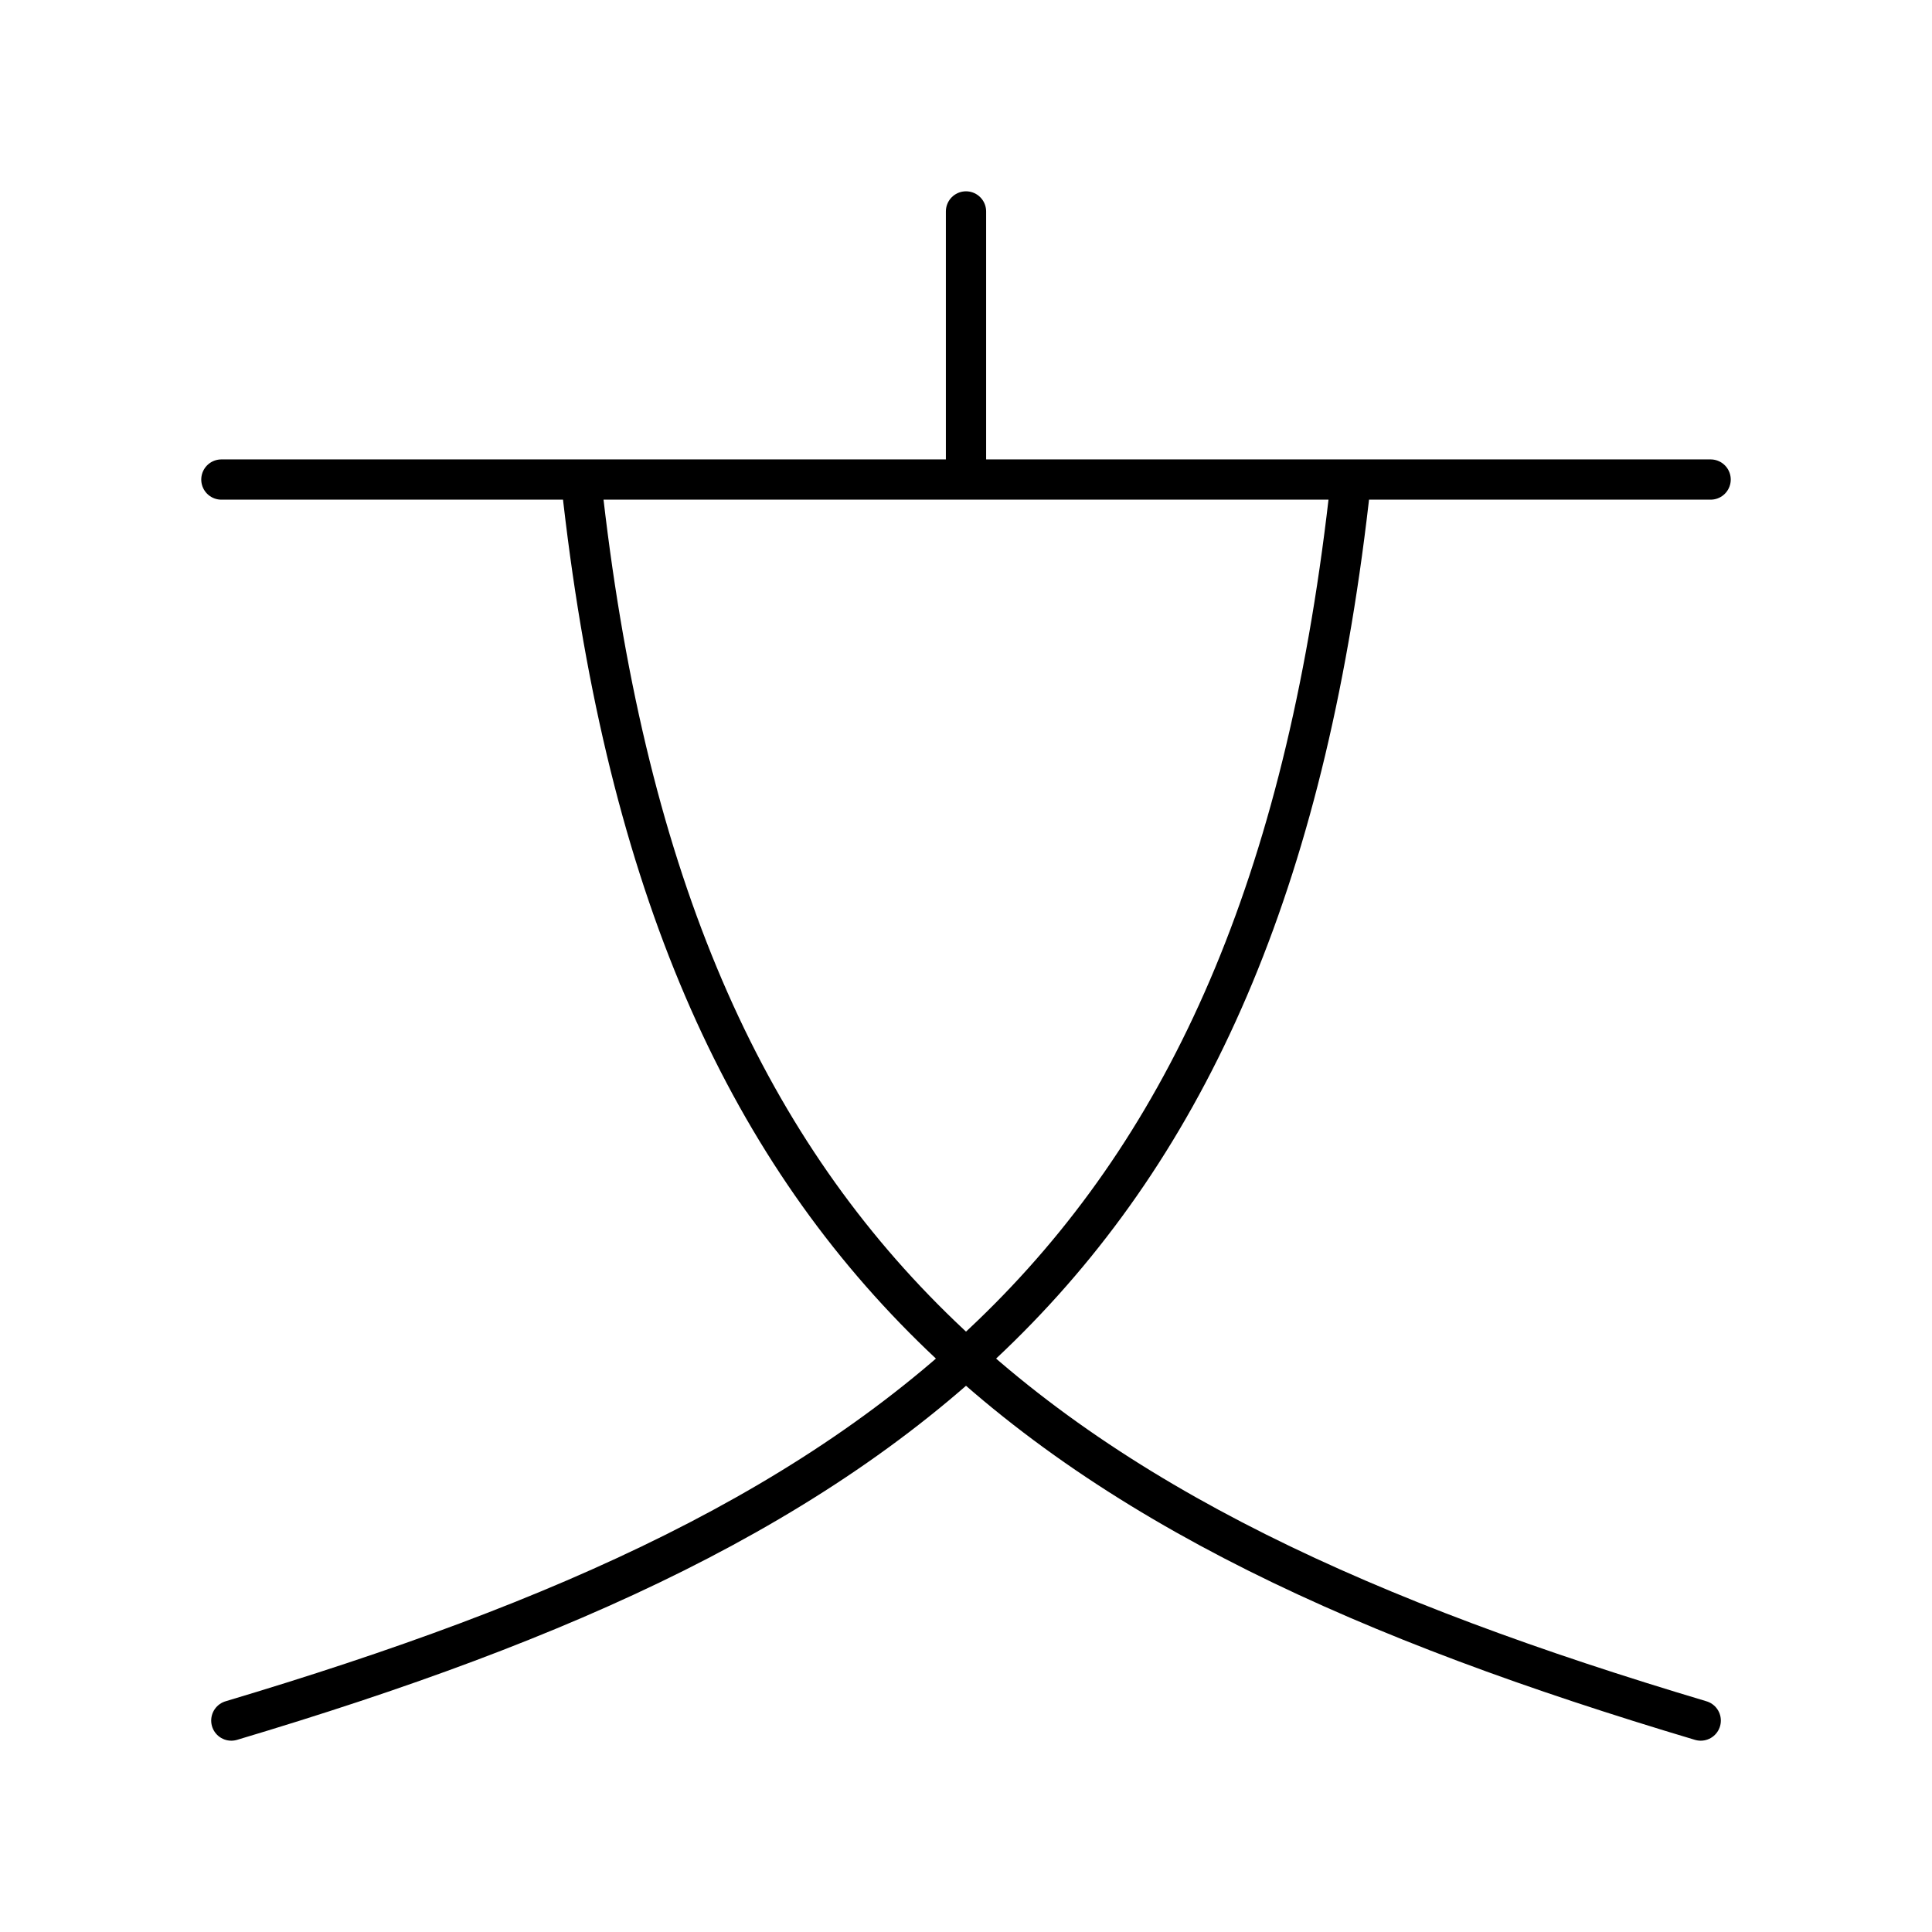 <?xml version="1.0" encoding="UTF-8"?><svg id="b" xmlns="http://www.w3.org/2000/svg" viewBox="0 0 48 48"><defs><style>.f{fill:none;stroke:#000;stroke-linecap:round;stroke-linejoin:round;}</style></defs><path class="f" d="M14.442,11.975c2.097,19.302,11.285,25.838,27.812,30.772M33.559,11.975c-2.097,19.302-11.286,25.839-27.812,30.772M24,5.253v6.66M5.5,11.914h37"/></svg>